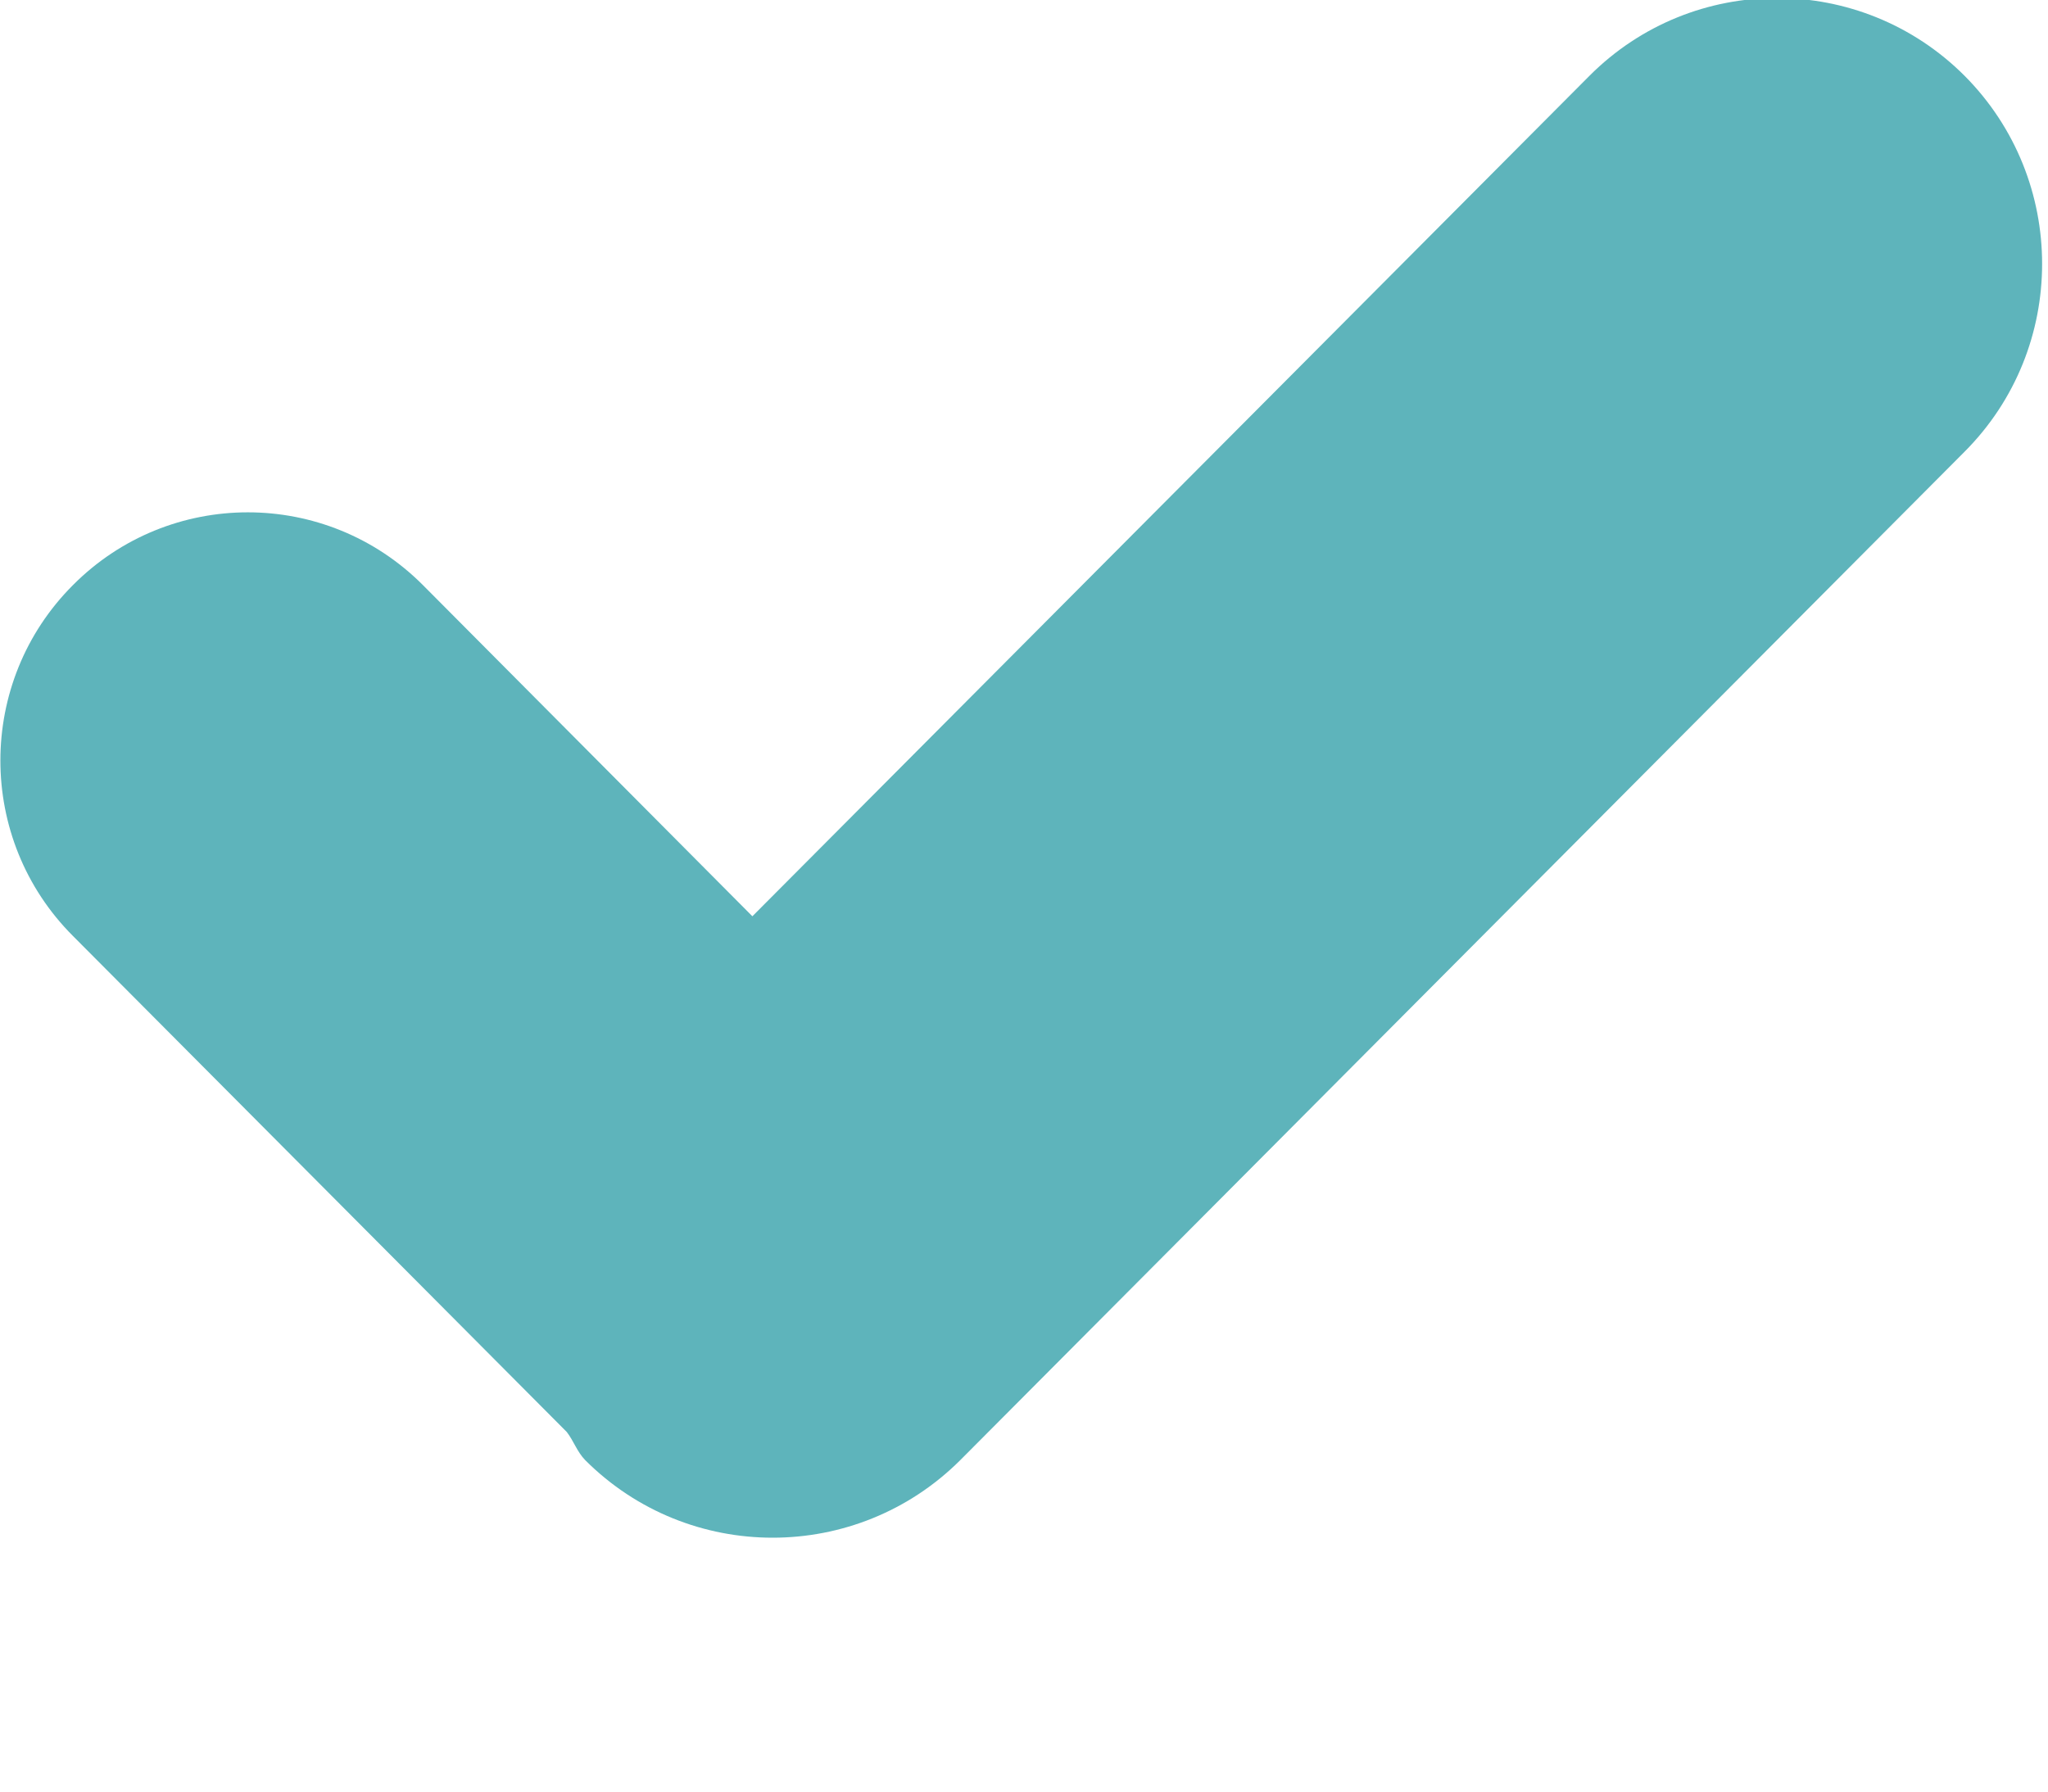 <svg 
 xmlns="http://www.w3.org/2000/svg"
 xmlns:xlink="http://www.w3.org/1999/xlink"
 width="8px" height="7px">
<path fill-rule="evenodd"  fill="rgb(94, 180, 187)"
 d="M7.674,1.765 C7.674,1.765 3.751,5.705 3.751,5.705 C3.346,6.109 2.690,6.109 2.286,5.705 C2.254,5.672 2.241,5.630 2.214,5.595 C2.214,5.595 0.285,3.657 0.285,3.657 C-0.093,3.279 -0.093,2.664 0.285,2.286 C0.662,1.907 1.274,1.907 1.652,2.286 C1.652,2.286 2.939,3.580 2.939,3.580 C2.939,3.580 6.209,0.296 6.209,0.296 C6.613,-0.109 7.269,-0.109 7.674,0.296 C8.078,0.702 8.078,1.360 7.674,1.765 Z"/>
</svg>